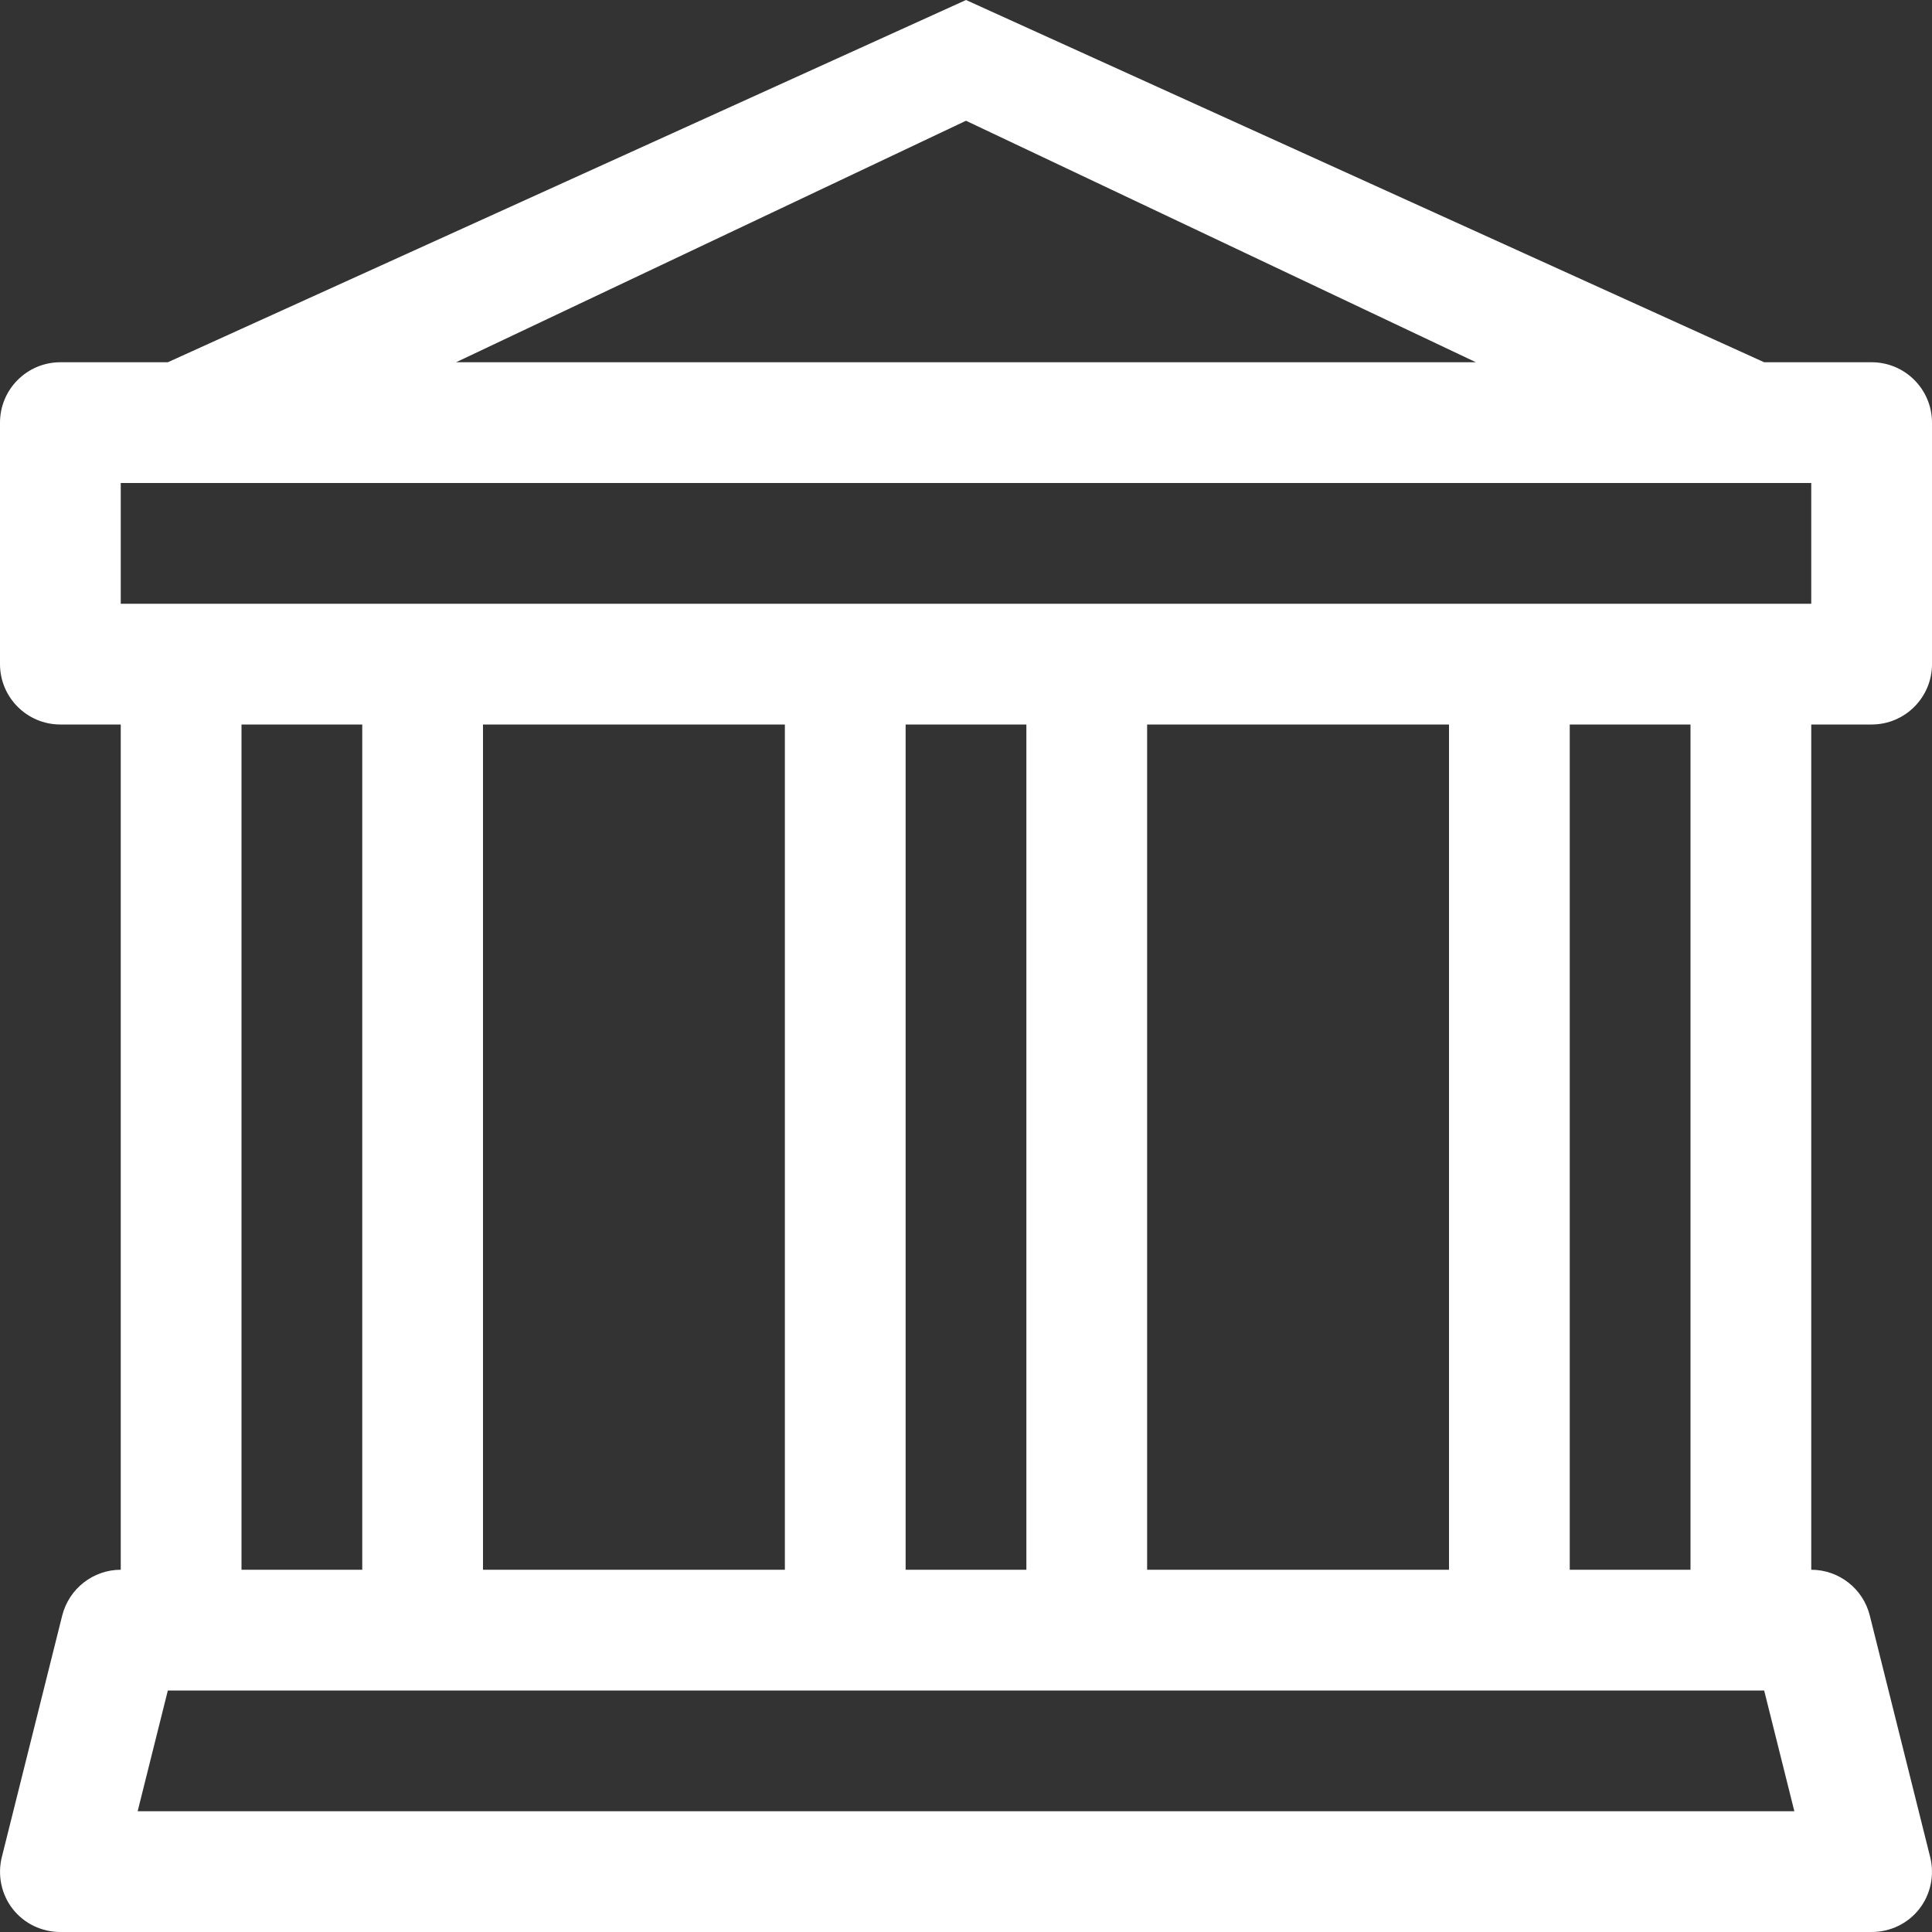 <svg width="16" height="16" viewBox="0 0 16 16" fill="none" xmlns="http://www.w3.org/2000/svg">
<rect x="0" y="0" width="16" height="16" fill="#333333" stroke="none"/>
<path d="M8 0L14.61 3H15.5C15.776 3 16 3.224 16 3.5L16 5.5C16 5.776 15.776 6 15.5 6H15L15 13C15.229 13 15.43 13.157 15.485 13.38L15.985 15.38C16.022 15.529 15.989 15.689 15.894 15.81C15.799 15.931 15.654 16 15.5 16H0.5C0.346 16 0.201 15.931 0.106 15.81C0.011 15.689 -0.022 15.529 0.015 15.38L0.515 13.38C0.571 13.157 0.771 13 1 13L1 6H0.5C0.224 6 0 5.776 0 5.5L3.52859e-05 3.5C3.52859e-05 3.224 0.224 3 0.5 3H1.39L8 0ZM3.777 3H12.223L8 1L3.777 3ZM2 6L2 13H3L3 6H2ZM4 6L4 13H6.5L6.5 6H4ZM7.5 6L7.5 13H8.5L8.5 6H7.5ZM9.5 6L9.5 13H12L12 6H9.5ZM13 6L13 13H14V6H13ZM15 5V4H1V5H15ZM14.61 14H1.39L1.14 15H14.86L14.61 14Z" fill="white"/>
</svg>
